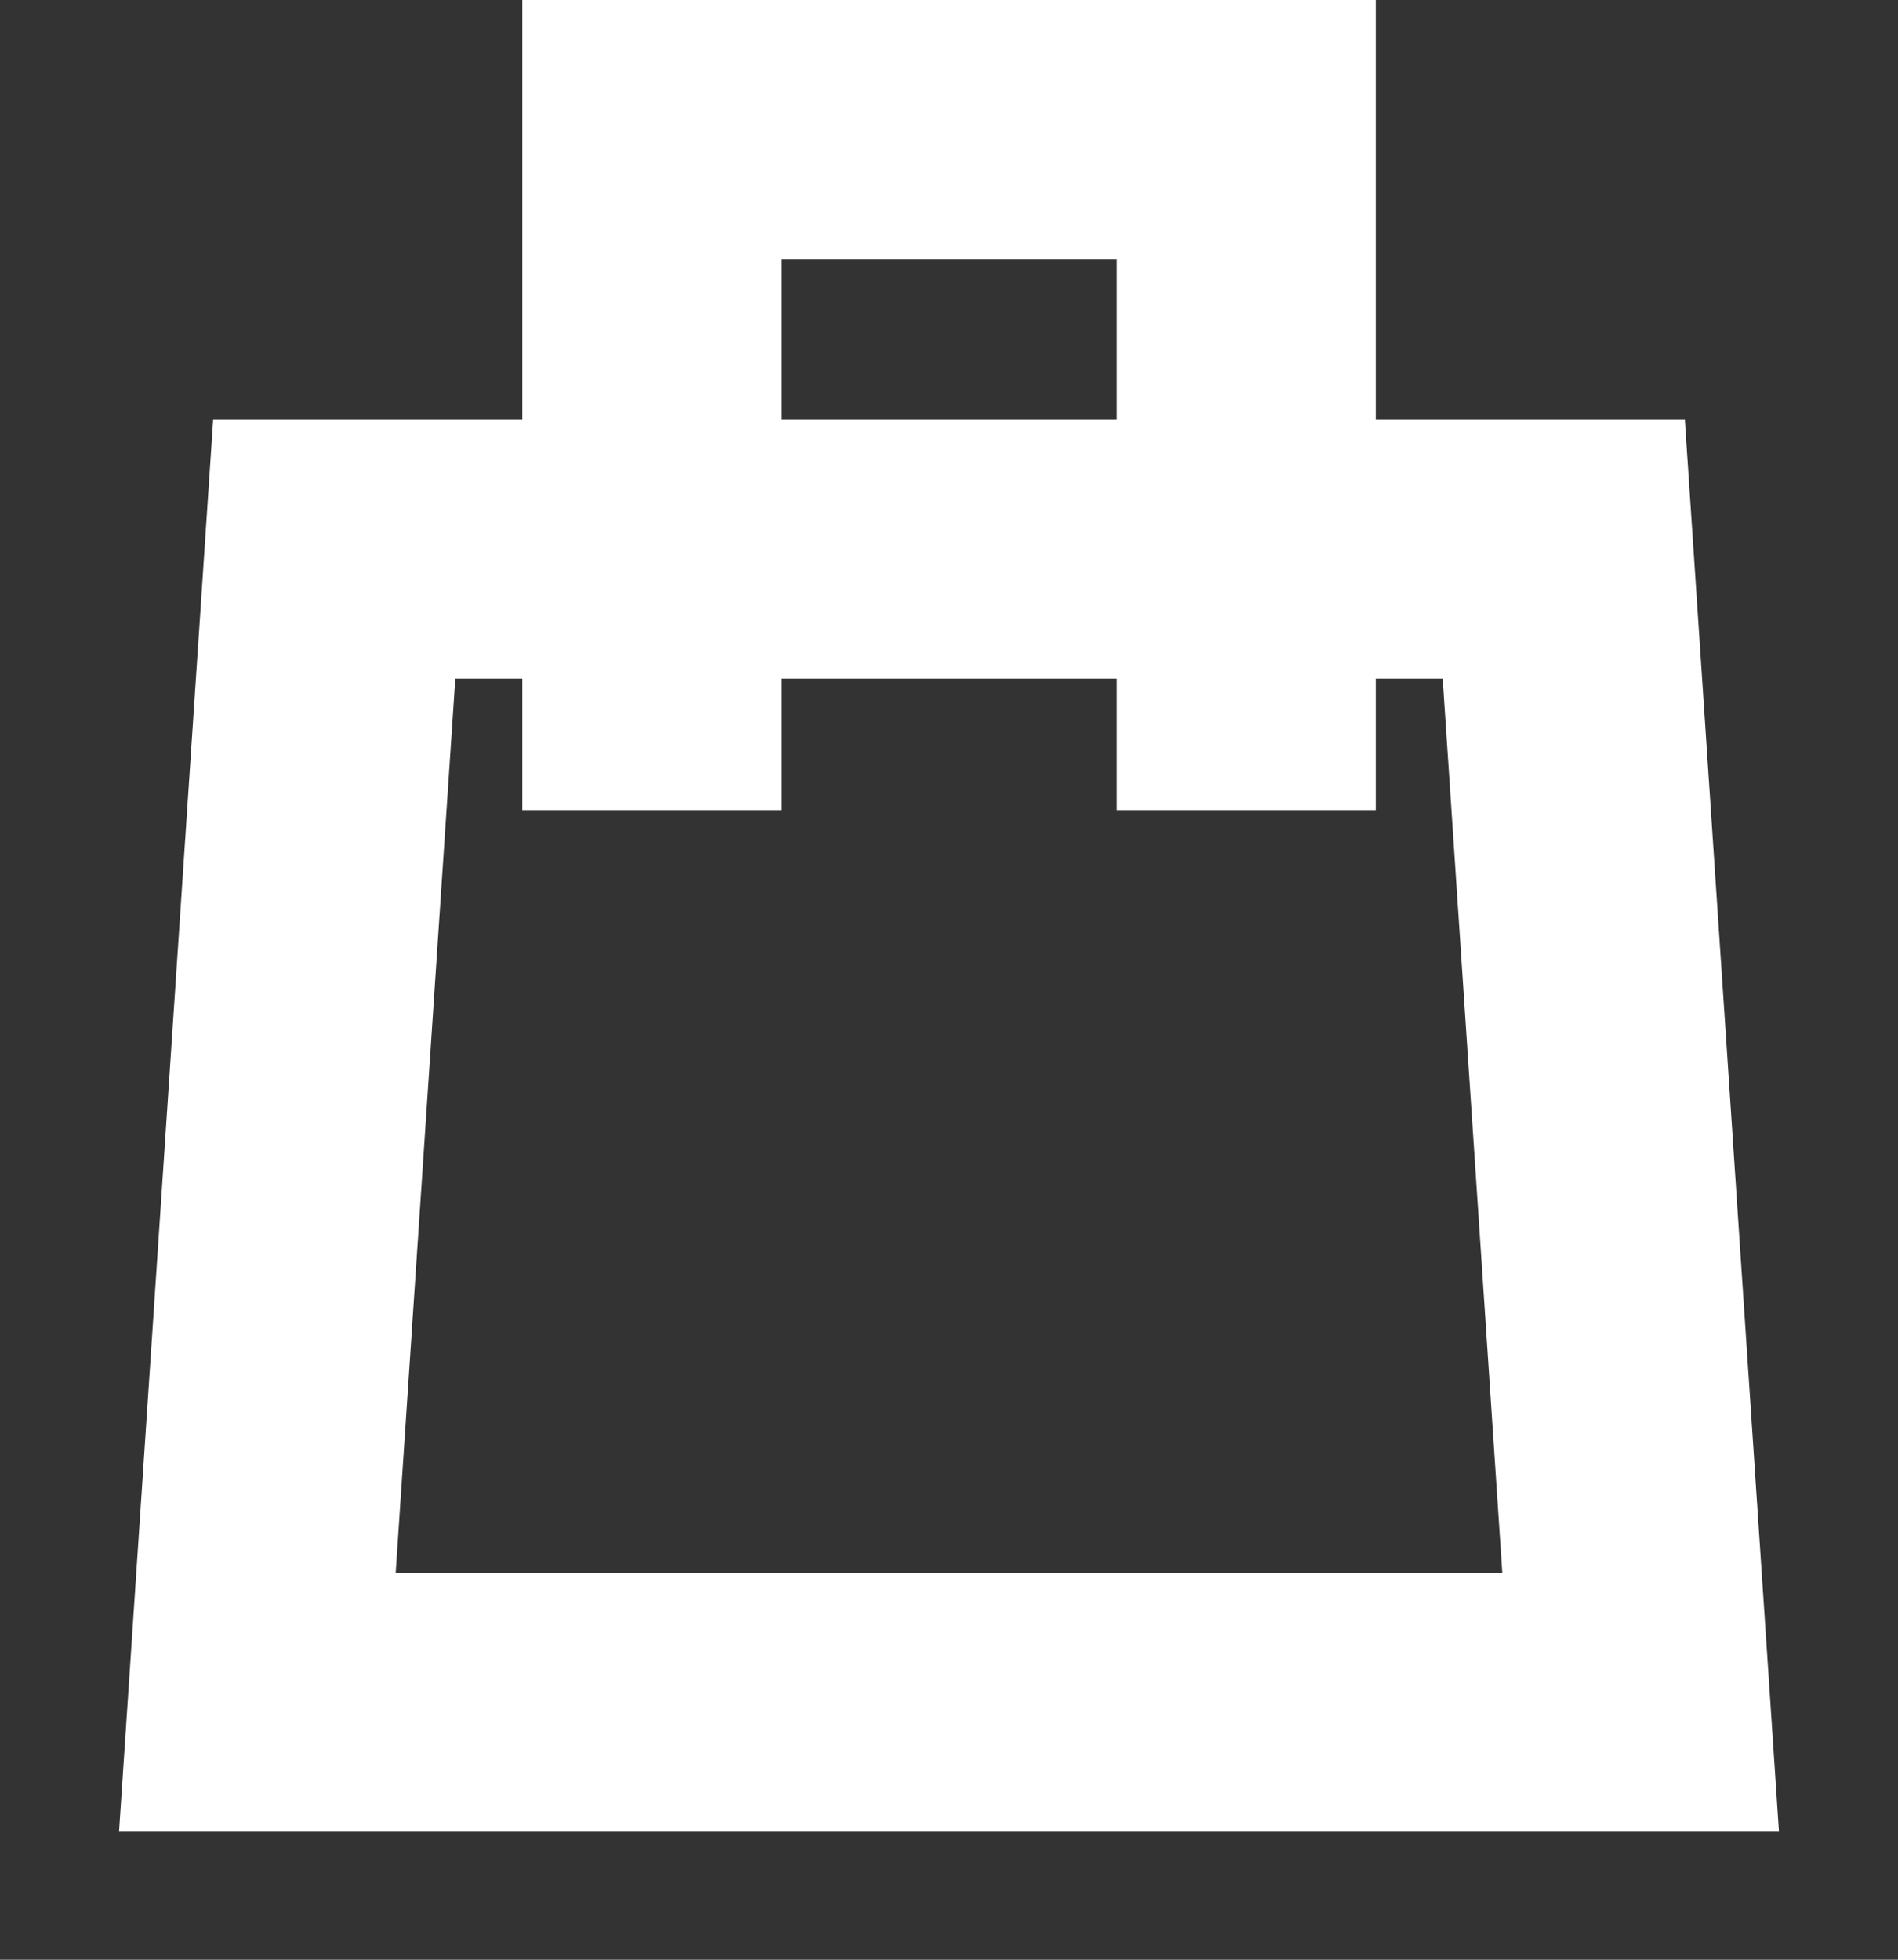 <svg xmlns="http://www.w3.org/2000/svg" width="22" height="22.71" viewBox="0 0 22 22.71">
  <rect x="0" y="0" width="22" height="22.71" fill="#333333" stroke="none"/>
  <g id="icon_쇼핑백" transform="translate(-1635.689 -98.98)">
    <path id="패스_7" data-name="패스 7" d="M77.891,7,77,20.362H93.034L92.143,7Z" transform="translate(1561.672 98.345)" fill="none" stroke="#fff" stroke-width="3"/>
    <path id="패스_8" data-name="패스 8" d="M80,10.888V3h6.893v7.888" transform="translate(1563.243 97.48)" fill="none" stroke="#fff" stroke-width="3"/>
    <rect id="사각형_16" data-name="사각형 16" width="22" height="22" transform="translate(1635.689 99.689)" fill="none"/>
  </g>
</svg>
